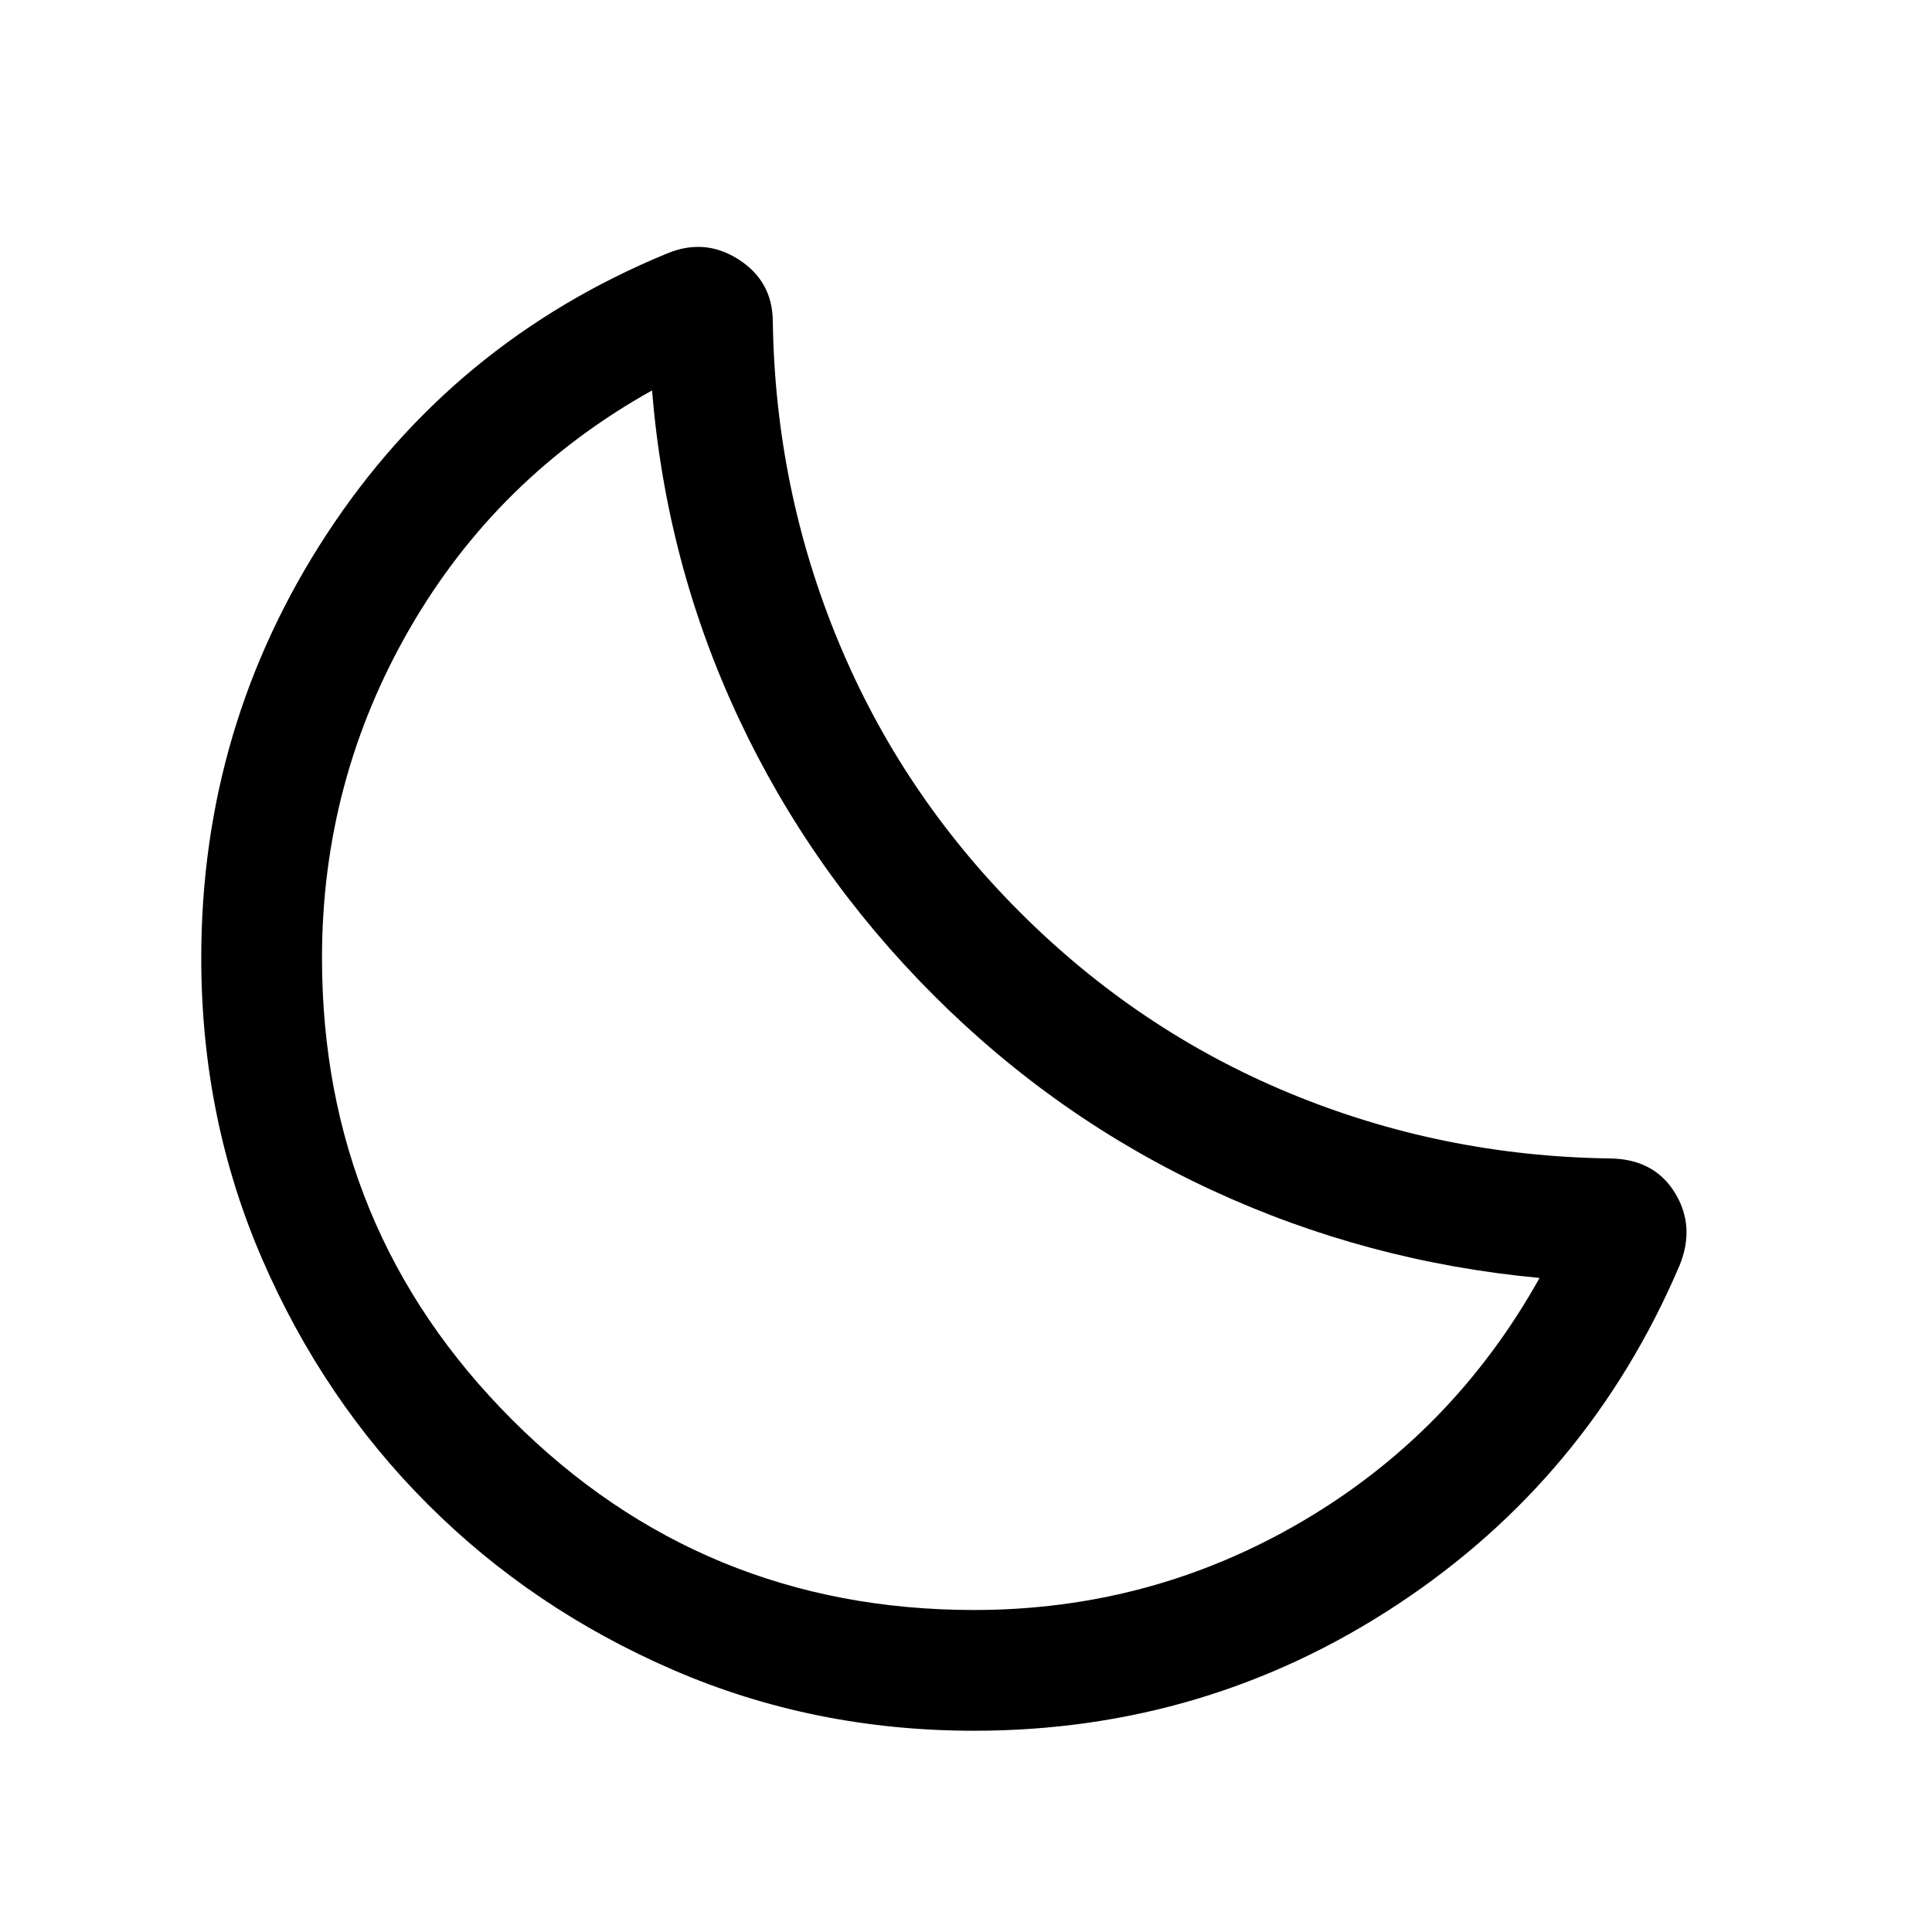 <svg xmlns="http://www.w3.org/2000/svg" height="24" viewBox="0 -960 960 960" width="24"><path d="M484-100q-79.77 0-149.61-30.27-69.85-30.27-121.85-82.27t-82.27-121.85Q100-404.23 100-484q0-115.31 62.39-210.65Q224.77-790 331.15-833.92q18.93-8 35.81 2.81 16.88 10.8 17.04 30.73 1.23 83.46 32.58 159.11 31.34 75.66 90.19 134.5 58.84 58.85 134.11 90 75.27 31.16 158.73 32.39 22.16.15 32.54 16.92 10.39 16.77 2.39 36.31-45.16 105.77-140.2 168.46Q599.31-100 484-100Zm0-60q88 0 163-44t118-121q-86-8-163-43.69t-138-96.69q-61-61-97-137.81T324-766q-77 43-120.5 118.5T160-484q0 135 94.5 229.5T484-160Zm-20-305.38Z"/></svg>